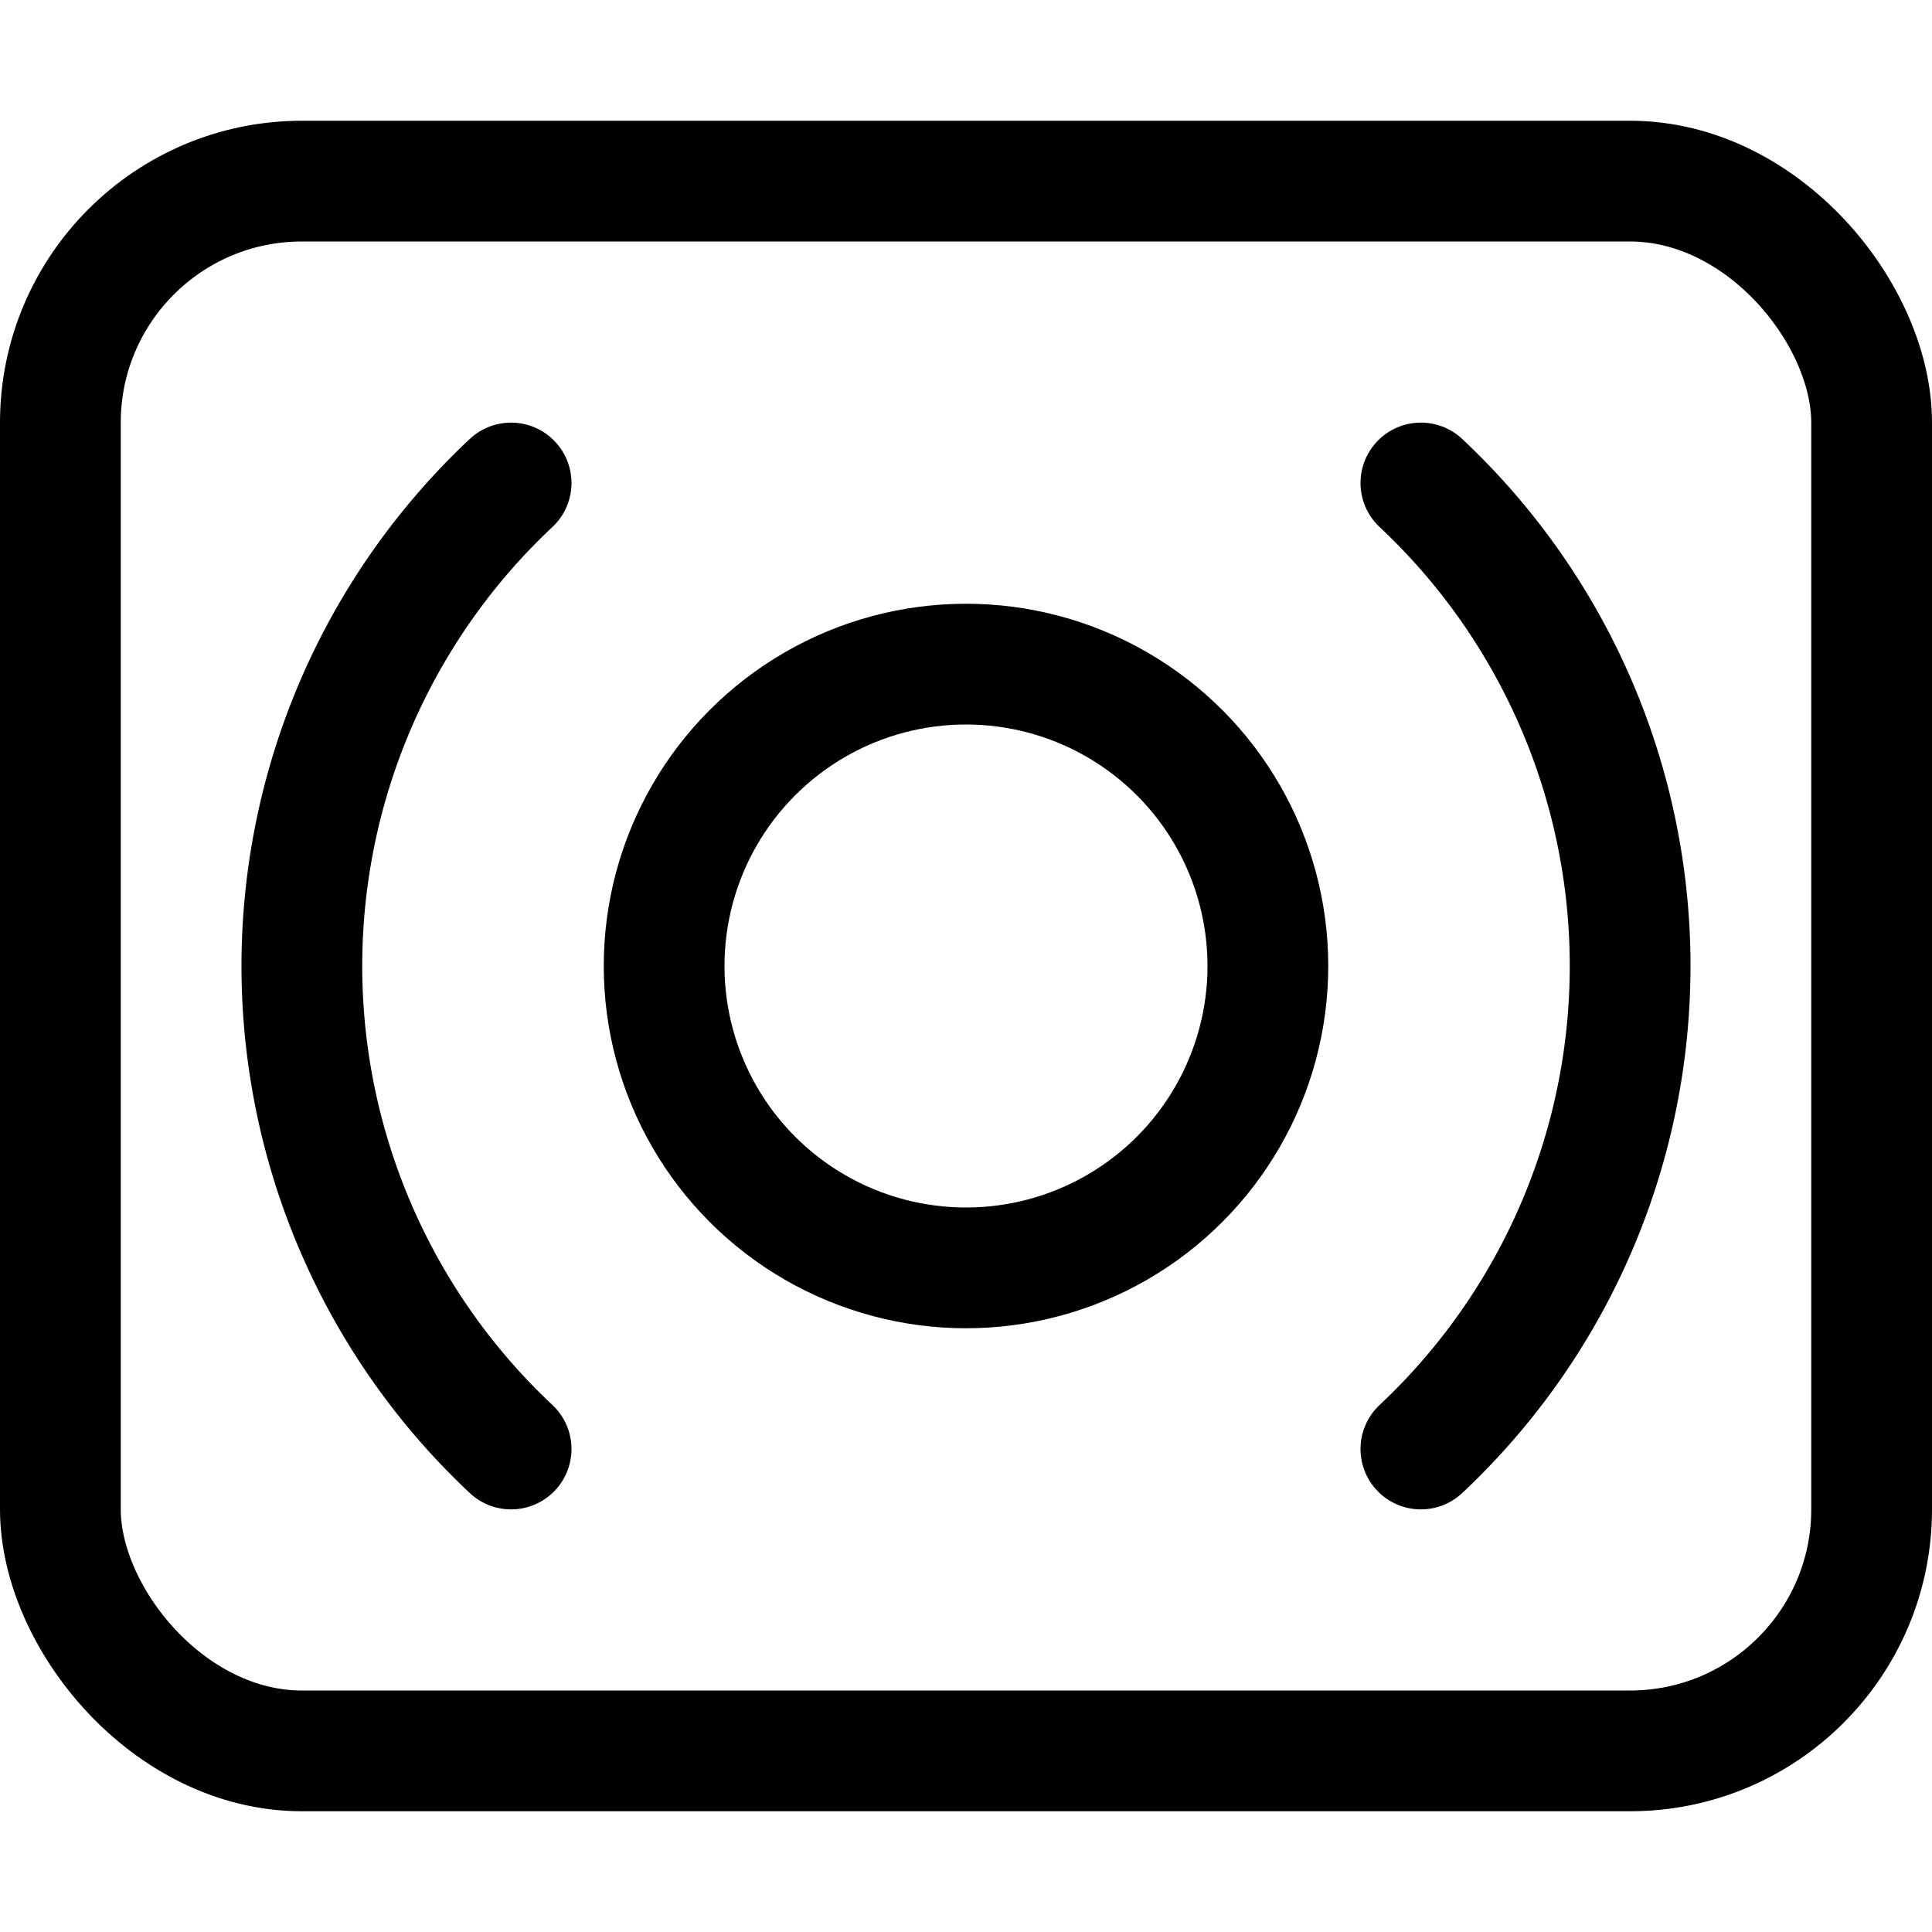 <svg xmlns="http://www.w3.org/2000/svg" viewBox="0 0 24 24"><defs><style>.a{fill:none;stroke:#000;stroke-linecap:round;stroke-linejoin:round;stroke-width:1.5px;}</style></defs><title>focus</title><rect class="a" x="0.75" y="2.25" width="22.5" height="19.5" rx="3" ry="3"/><circle class="a" cx="12" cy="12" r="3.75"/><path class="a" d="M17.651,18a8.225,8.225,0,0,0,0-12"/><path class="a" d="M6.349,6a8.225,8.225,0,0,0,0,12"/></svg>